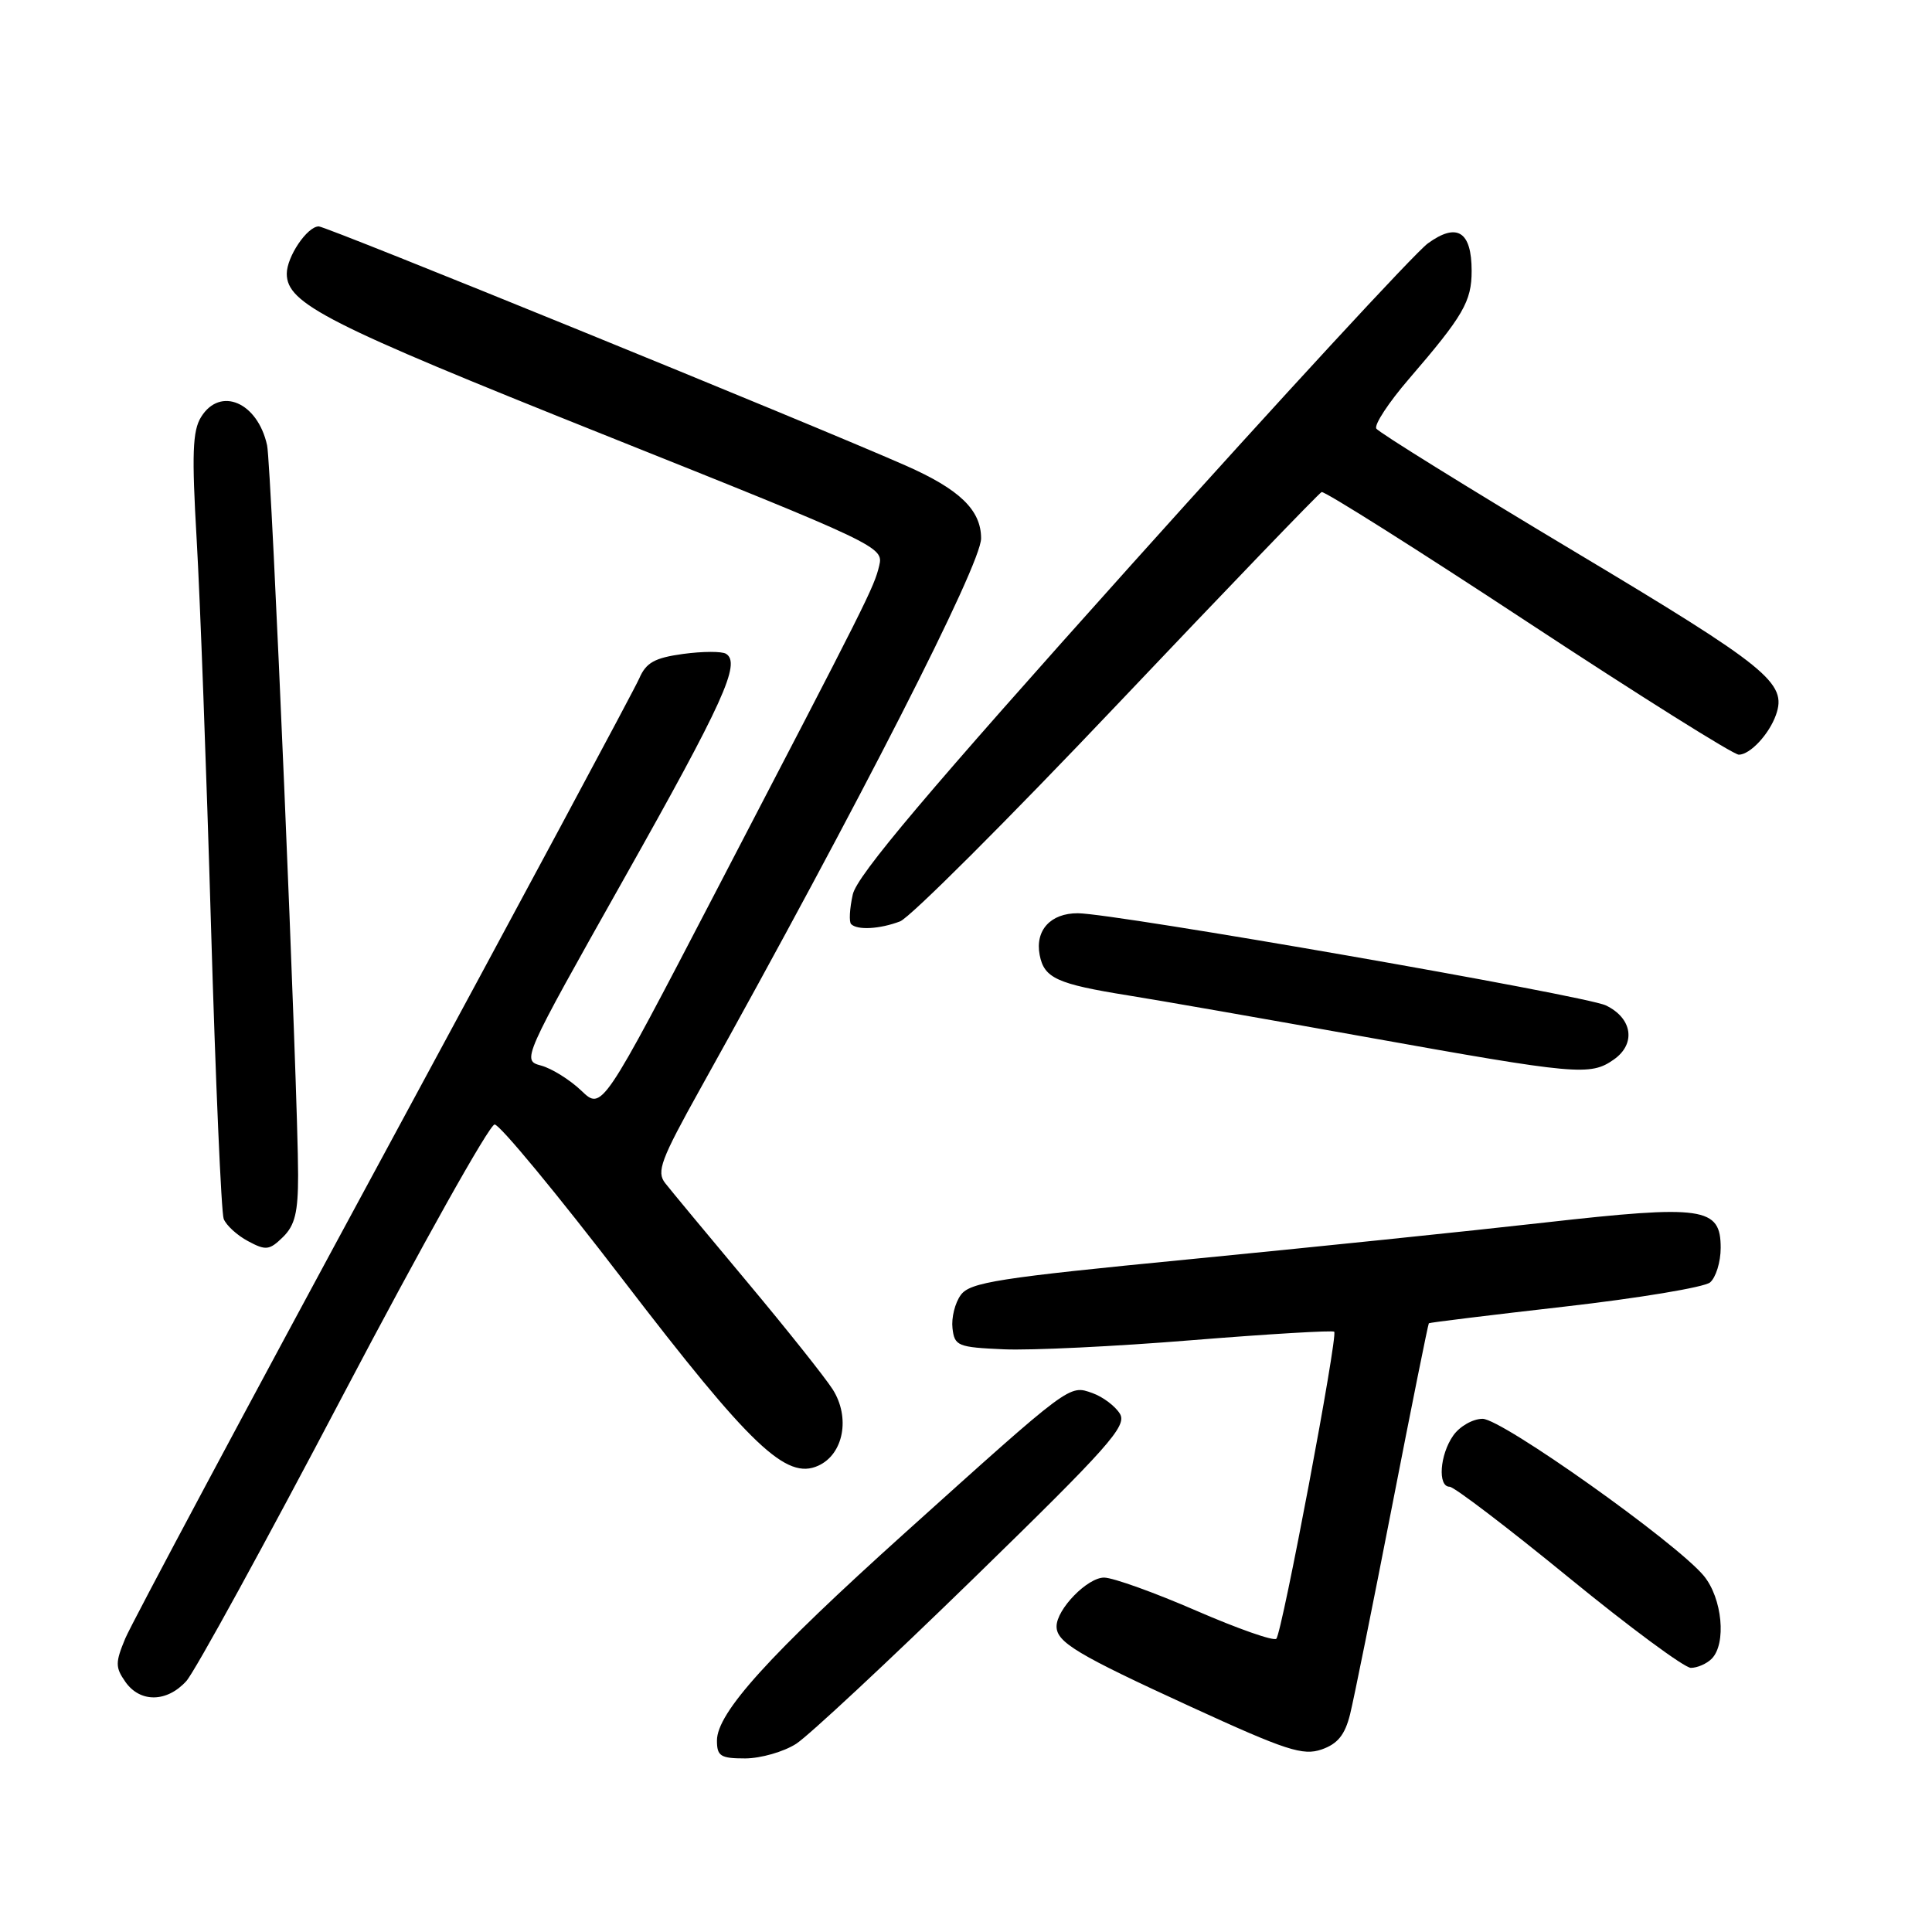 <?xml version="1.0" encoding="UTF-8" standalone="no"?>
<!DOCTYPE svg PUBLIC "-//W3C//DTD SVG 1.1//EN" "http://www.w3.org/Graphics/SVG/1.1/DTD/svg11.dtd" >
<svg xmlns="http://www.w3.org/2000/svg" xmlns:xlink="http://www.w3.org/1999/xlink" version="1.1" viewBox="0 0 256 256">
 <g >
 <path fill="currentColor"
d=" M 105.50 231.06 C 107.15 229.99 117.72 220.14 129.00 209.15 C 146.91 191.70 149.36 188.95 148.40 187.34 C 147.79 186.33 146.15 185.09 144.75 184.59 C 141.65 183.49 142.00 183.23 119.90 203.12 C 101.90 219.33 95.00 226.95 95.00 230.63 C 95.00 232.70 95.47 233.00 98.75 233.00 C 100.81 232.99 103.85 232.12 105.50 231.06 Z  M 178.89 227.16 C 179.39 225.15 181.90 212.70 184.47 199.51 C 187.04 186.31 189.23 175.44 189.33 175.34 C 189.43 175.24 197.53 174.25 207.34 173.13 C 217.15 172.01 225.81 170.57 226.59 169.93 C 227.36 169.28 228.00 167.22 228.00 165.35 C 228.00 159.95 225.74 159.62 204.63 162.00 C 194.66 163.13 173.50 165.31 157.61 166.86 C 132.22 169.33 128.54 169.91 127.31 171.59 C 126.54 172.64 126.05 174.62 126.21 176.00 C 126.48 178.35 126.90 178.52 133.00 178.79 C 136.57 178.95 147.81 178.41 157.96 177.58 C 168.12 176.76 176.59 176.26 176.79 176.46 C 177.31 176.97 169.88 216.36 169.12 217.14 C 168.78 217.49 164.00 215.81 158.50 213.42 C 153.00 211.03 147.52 209.06 146.32 209.04 C 144.12 209.00 140.00 213.22 140.00 215.51 C 140.00 217.61 142.74 219.25 157.78 226.15 C 170.44 231.96 172.64 232.67 175.13 231.81 C 177.25 231.07 178.21 229.88 178.89 227.16 Z  M 24.69 222.75 C 25.81 221.51 35.18 204.41 45.51 184.75 C 55.85 165.09 64.86 149.00 65.54 149.00 C 66.22 149.00 73.88 158.27 82.57 169.61 C 99.49 191.68 104.19 196.15 108.43 194.21 C 111.78 192.69 112.70 187.81 110.33 184.09 C 109.32 182.51 104.22 176.10 99.00 169.86 C 93.77 163.61 88.88 157.72 88.14 156.77 C 86.96 155.26 87.55 153.69 92.79 144.27 C 113.94 106.30 130.00 74.82 130.00 71.34 C 130.00 67.58 127.16 64.84 119.99 61.68 C 107.30 56.09 43.27 30.00 42.24 30.00 C 40.71 30.00 38.00 34.02 38.00 36.27 C 38.00 40.23 43.29 42.92 79.82 57.52 C 116.57 72.21 117.10 72.46 116.50 74.96 C 115.80 77.87 115.08 79.28 94.76 118.32 C 79.76 147.14 79.76 147.14 77.03 144.52 C 75.52 143.08 73.13 141.59 71.72 141.20 C 69.14 140.50 69.14 140.50 82.64 116.51 C 95.88 93.00 98.21 87.87 96.20 86.63 C 95.66 86.29 93.10 86.30 90.51 86.65 C 86.73 87.17 85.61 87.80 84.70 89.90 C 84.08 91.33 68.84 119.72 50.84 153.00 C 32.83 186.28 17.43 215.12 16.60 217.10 C 15.27 220.30 15.27 220.93 16.61 222.85 C 18.56 225.64 22.12 225.59 24.69 222.75 Z  M 226.80 219.80 C 228.79 217.81 228.22 211.77 225.75 208.79 C 222.06 204.36 199.02 188.00 196.45 188.00 C 195.16 188.00 193.41 189.00 192.56 190.22 C 190.77 192.77 190.48 197.00 192.08 197.00 C 192.67 197.00 199.76 202.40 207.83 209.00 C 215.90 215.60 223.20 221.00 224.05 221.00 C 224.90 221.00 226.14 220.46 226.80 219.80 Z  M 39.50 155.72 C 39.50 144.85 35.97 61.61 35.39 59.00 C 34.14 53.30 29.18 51.17 26.65 55.25 C 25.51 57.07 25.40 60.16 26.06 71.50 C 26.51 79.20 27.36 102.25 27.96 122.73 C 28.56 143.21 29.32 160.66 29.64 161.51 C 29.97 162.36 31.42 163.69 32.87 164.46 C 35.23 165.73 35.70 165.67 37.50 163.91 C 39.08 162.36 39.50 160.63 39.50 155.72 Z  M 213.83 140.40 C 216.81 138.32 216.31 134.91 212.78 133.22 C 210.01 131.90 147.72 121.03 142.82 121.01 C 139.21 121.00 137.14 123.26 137.76 126.53 C 138.35 129.61 140.04 130.38 149.50 131.90 C 153.35 132.51 167.53 134.99 181.00 137.41 C 208.98 142.43 210.72 142.58 213.83 140.40 Z  M 119.26 122.09 C 120.58 121.59 133.53 108.65 148.05 93.34 C 162.57 78.03 174.75 65.37 175.12 65.20 C 175.48 65.04 187.78 72.80 202.44 82.45 C 217.11 92.10 229.69 100.00 230.40 100.00 C 231.89 100.00 234.41 97.30 235.32 94.74 C 236.83 90.49 234.33 88.46 208.56 73.04 C 194.46 64.60 182.68 57.29 182.37 56.79 C 182.06 56.29 184.01 53.32 186.71 50.19 C 193.89 41.85 195.00 39.95 195.00 35.90 C 195.00 30.66 193.07 29.44 189.20 32.25 C 187.50 33.49 169.83 52.64 149.93 74.81 C 122.91 104.93 113.57 115.99 113.00 118.51 C 112.58 120.38 112.48 122.15 112.78 122.45 C 113.61 123.28 116.57 123.11 119.26 122.09 Z "/>
</g>
</svg>